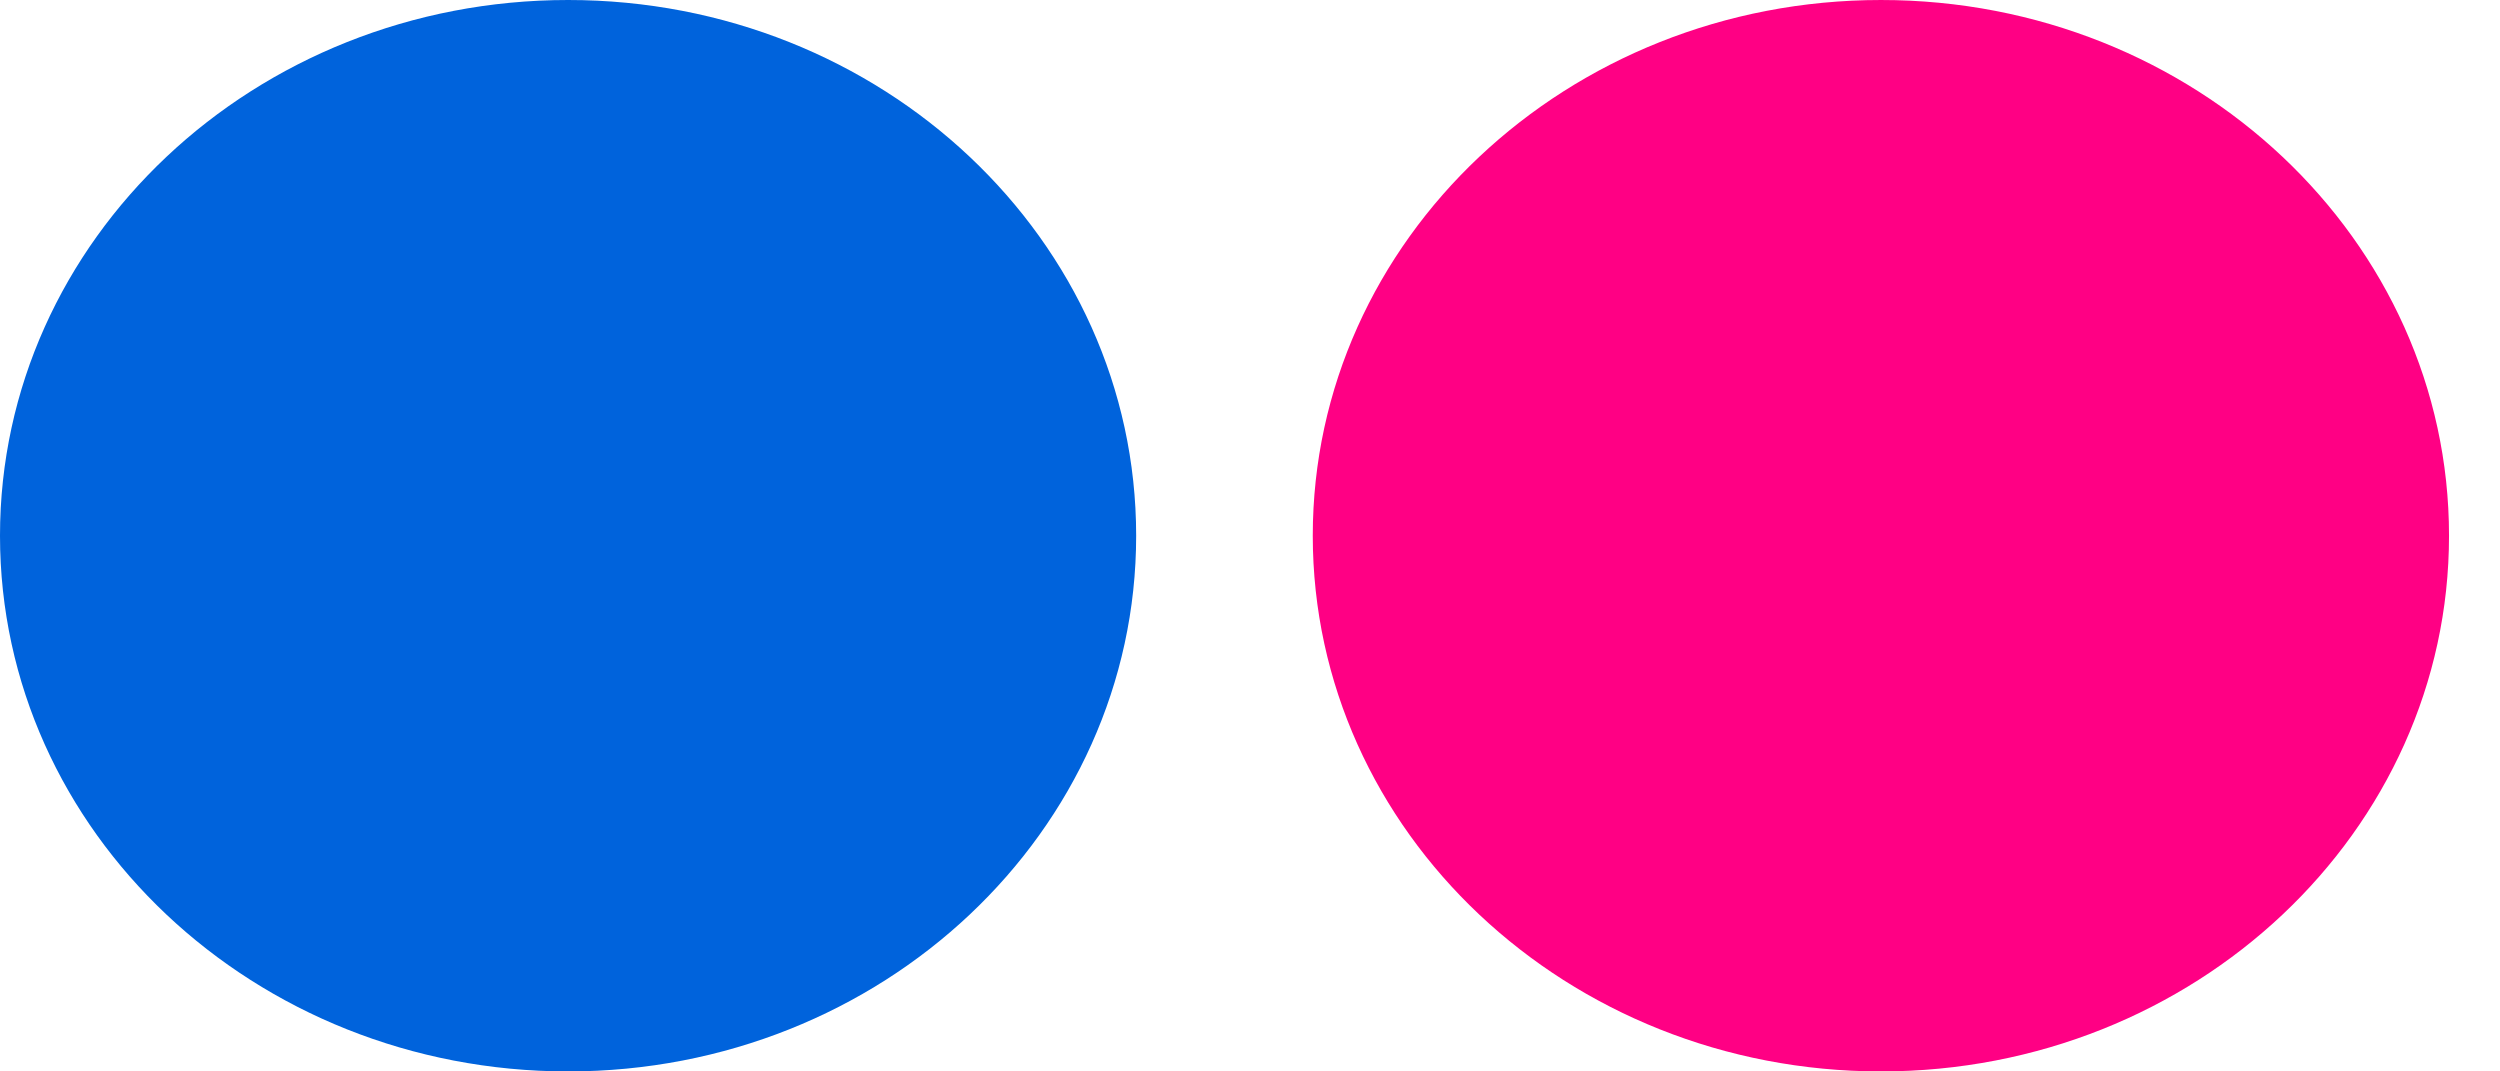 <svg width="28" height="12" viewBox="0 0 28 12" fill="none" xmlns="http://www.w3.org/2000/svg">
<path d="M14.703 6C14.703 9.313 17.552 12 21.067 12C24.58 12 27.429 9.313 27.429 6C27.429 2.686 24.58 4.00109e-05 21.067 4.00109e-05C17.552 4.00109e-05 14.703 2.686 14.703 6Z" fill="#FF0084"/>
<path d="M0 6C0 9.313 2.848 12 6.363 12C9.877 12 12.725 9.313 12.725 6C12.725 2.686 9.877 0 6.363 0C2.848 0 0 2.686 0 6Z" fill="#0063DC"/>
</svg>
